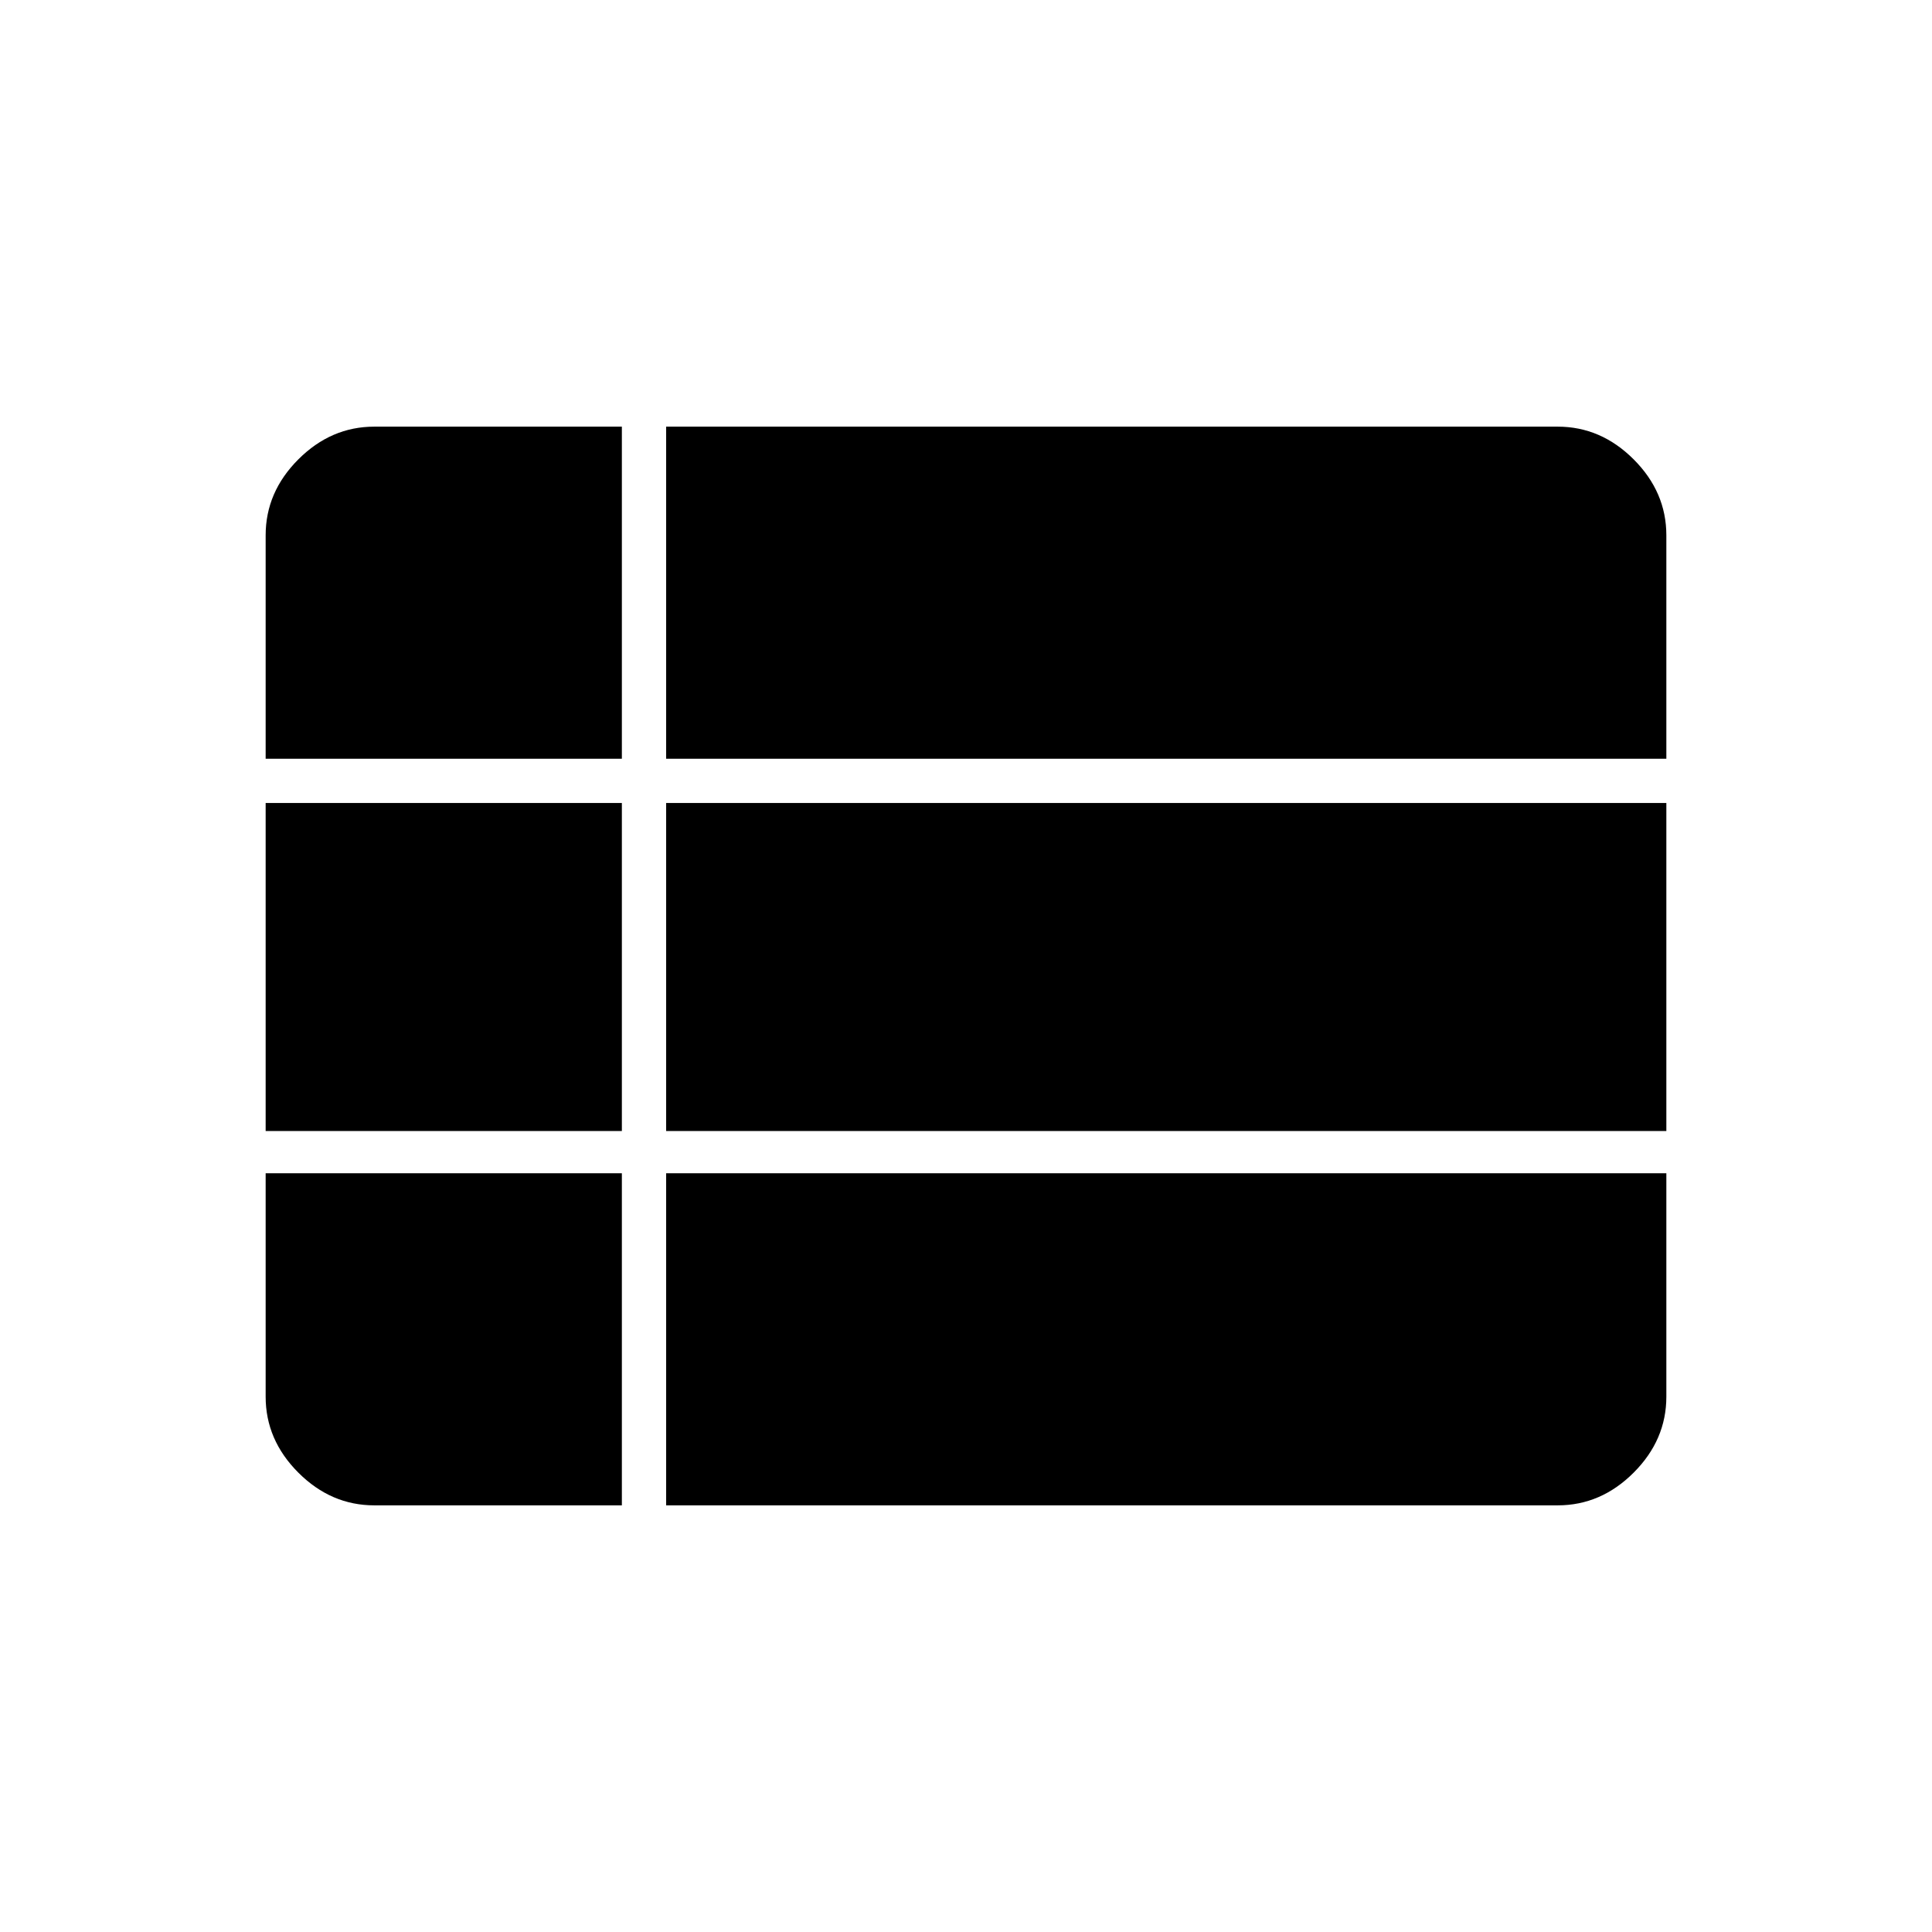 <svg xmlns="http://www.w3.org/2000/svg" width="48" height="48" viewBox="0 -960 960 960"><path d="M331-212h443q21.5 0 37.75-16.25T828-266v-111H331v165ZM132-583h177v-165H186q-21.5 0-37.75 16.25T132-694v111Zm0 185h177v-163H132v163Zm54 186h123v-165H132v111q0 21.5 16.25 37.75T186-212Zm145-186h497v-163H331v163Zm0-185h497v-111q0-21.5-16.25-37.75T774-748H331v165Z"/></svg>